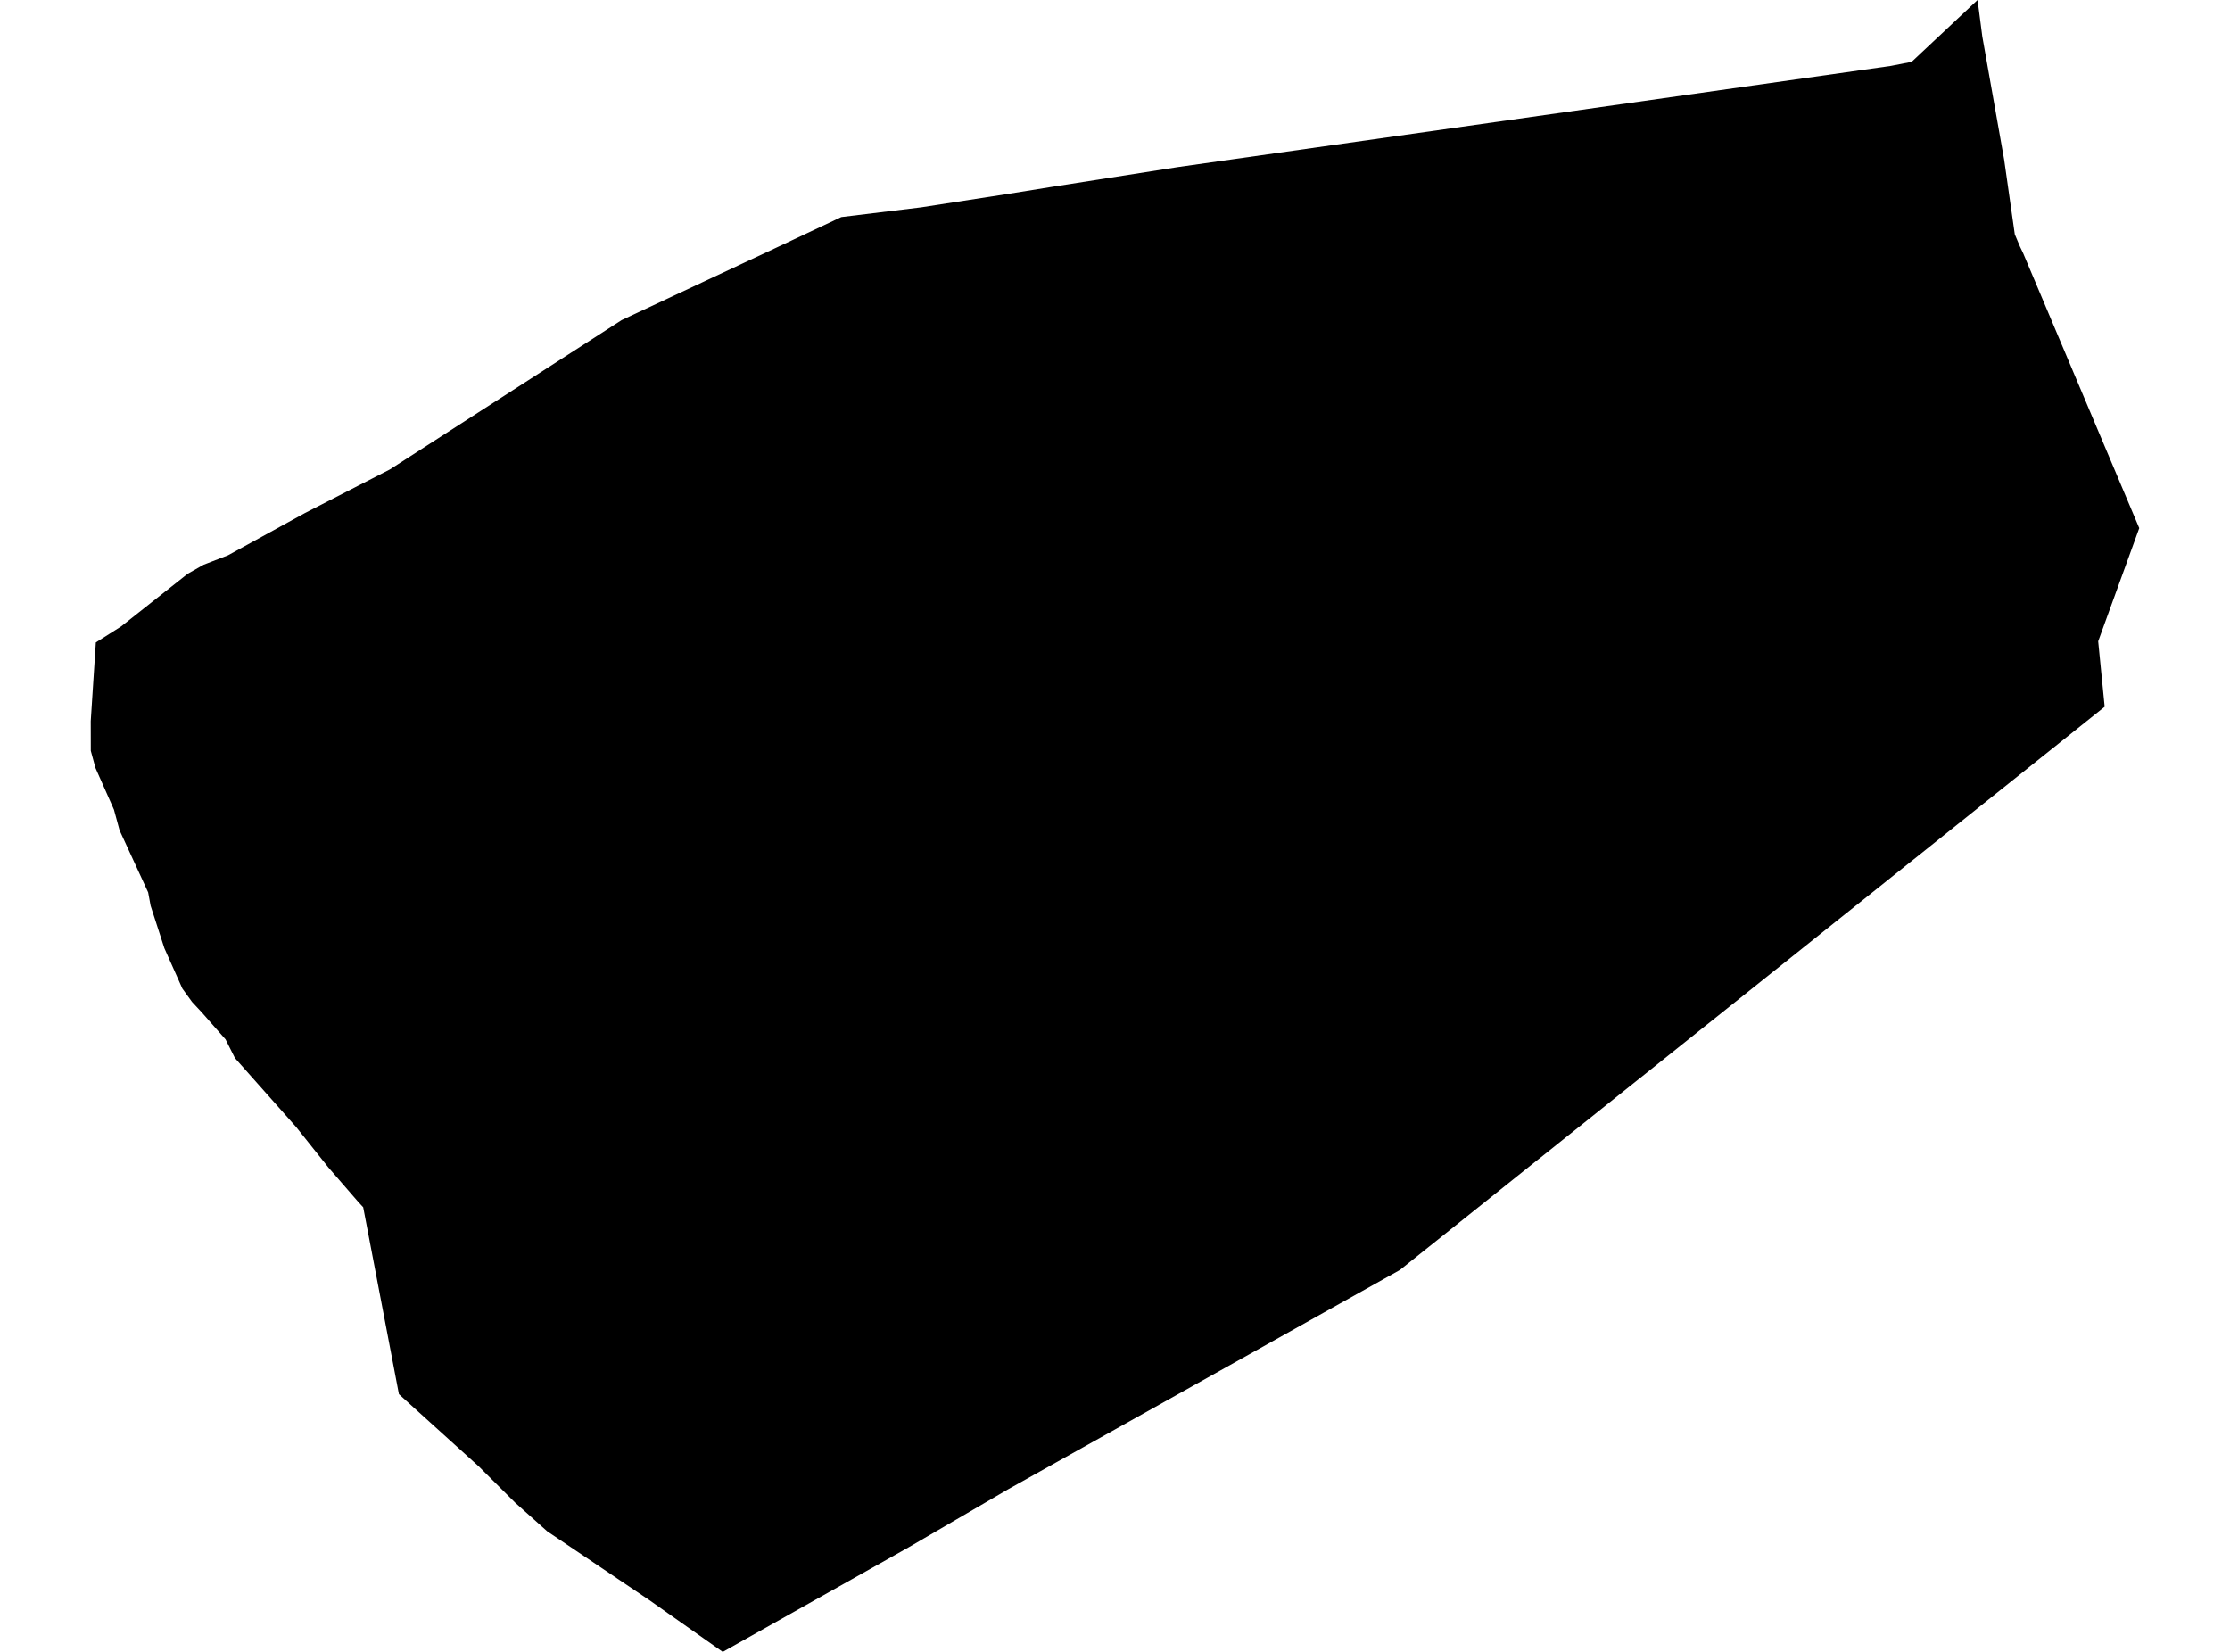 <?xml version='1.0'?>
<svg  baseProfile = 'tiny' width = '540' height = '400' stroke-linecap = 'round' stroke-linejoin = 'round' version='1.1' xmlns='http://www.w3.org/2000/svg'>
<path id='1624201001' title='1624201001'  d='M 508.082 155.291 509.65 171.142 375.451 278.386 370.748 282.131 339.001 307.519 244.111 360.633 220.102 374.641 175.015 400 157.204 387.444 132.513 370.809 124.747 363.87 115.95 355.102 96.6 337.596 87.949 292.336 86.802 291.102 79.53 282.712 71.706 272.899 56.899 256.22 54.62 251.691 48.843 245.13 46.506 242.619 44.154 239.367 39.8 229.598 36.476 219.335 35.88 216.098 28.956 201.06 27.592 196.052 23.121 185.963 21.989 181.812 21.974 174.626 23.208 155.567 29.305 151.706 45.417 138.961 49.322 136.74 55.23 134.461 73.825 124.242 86.802 117.579 94.408 113.674 150.527 77.515 188.312 59.82 203.728 52.562 223.048 50.21 244.445 46.901 254.17 45.333 285.234 40.456 457.741 15.982 462.909 14.98 478.876 0 480.023 8.855 485.307 38.641 487.891 56.757 489.139 59.704 489.923 61.344 518.026 127.885 508.082 155.291 Z' />
</svg>
